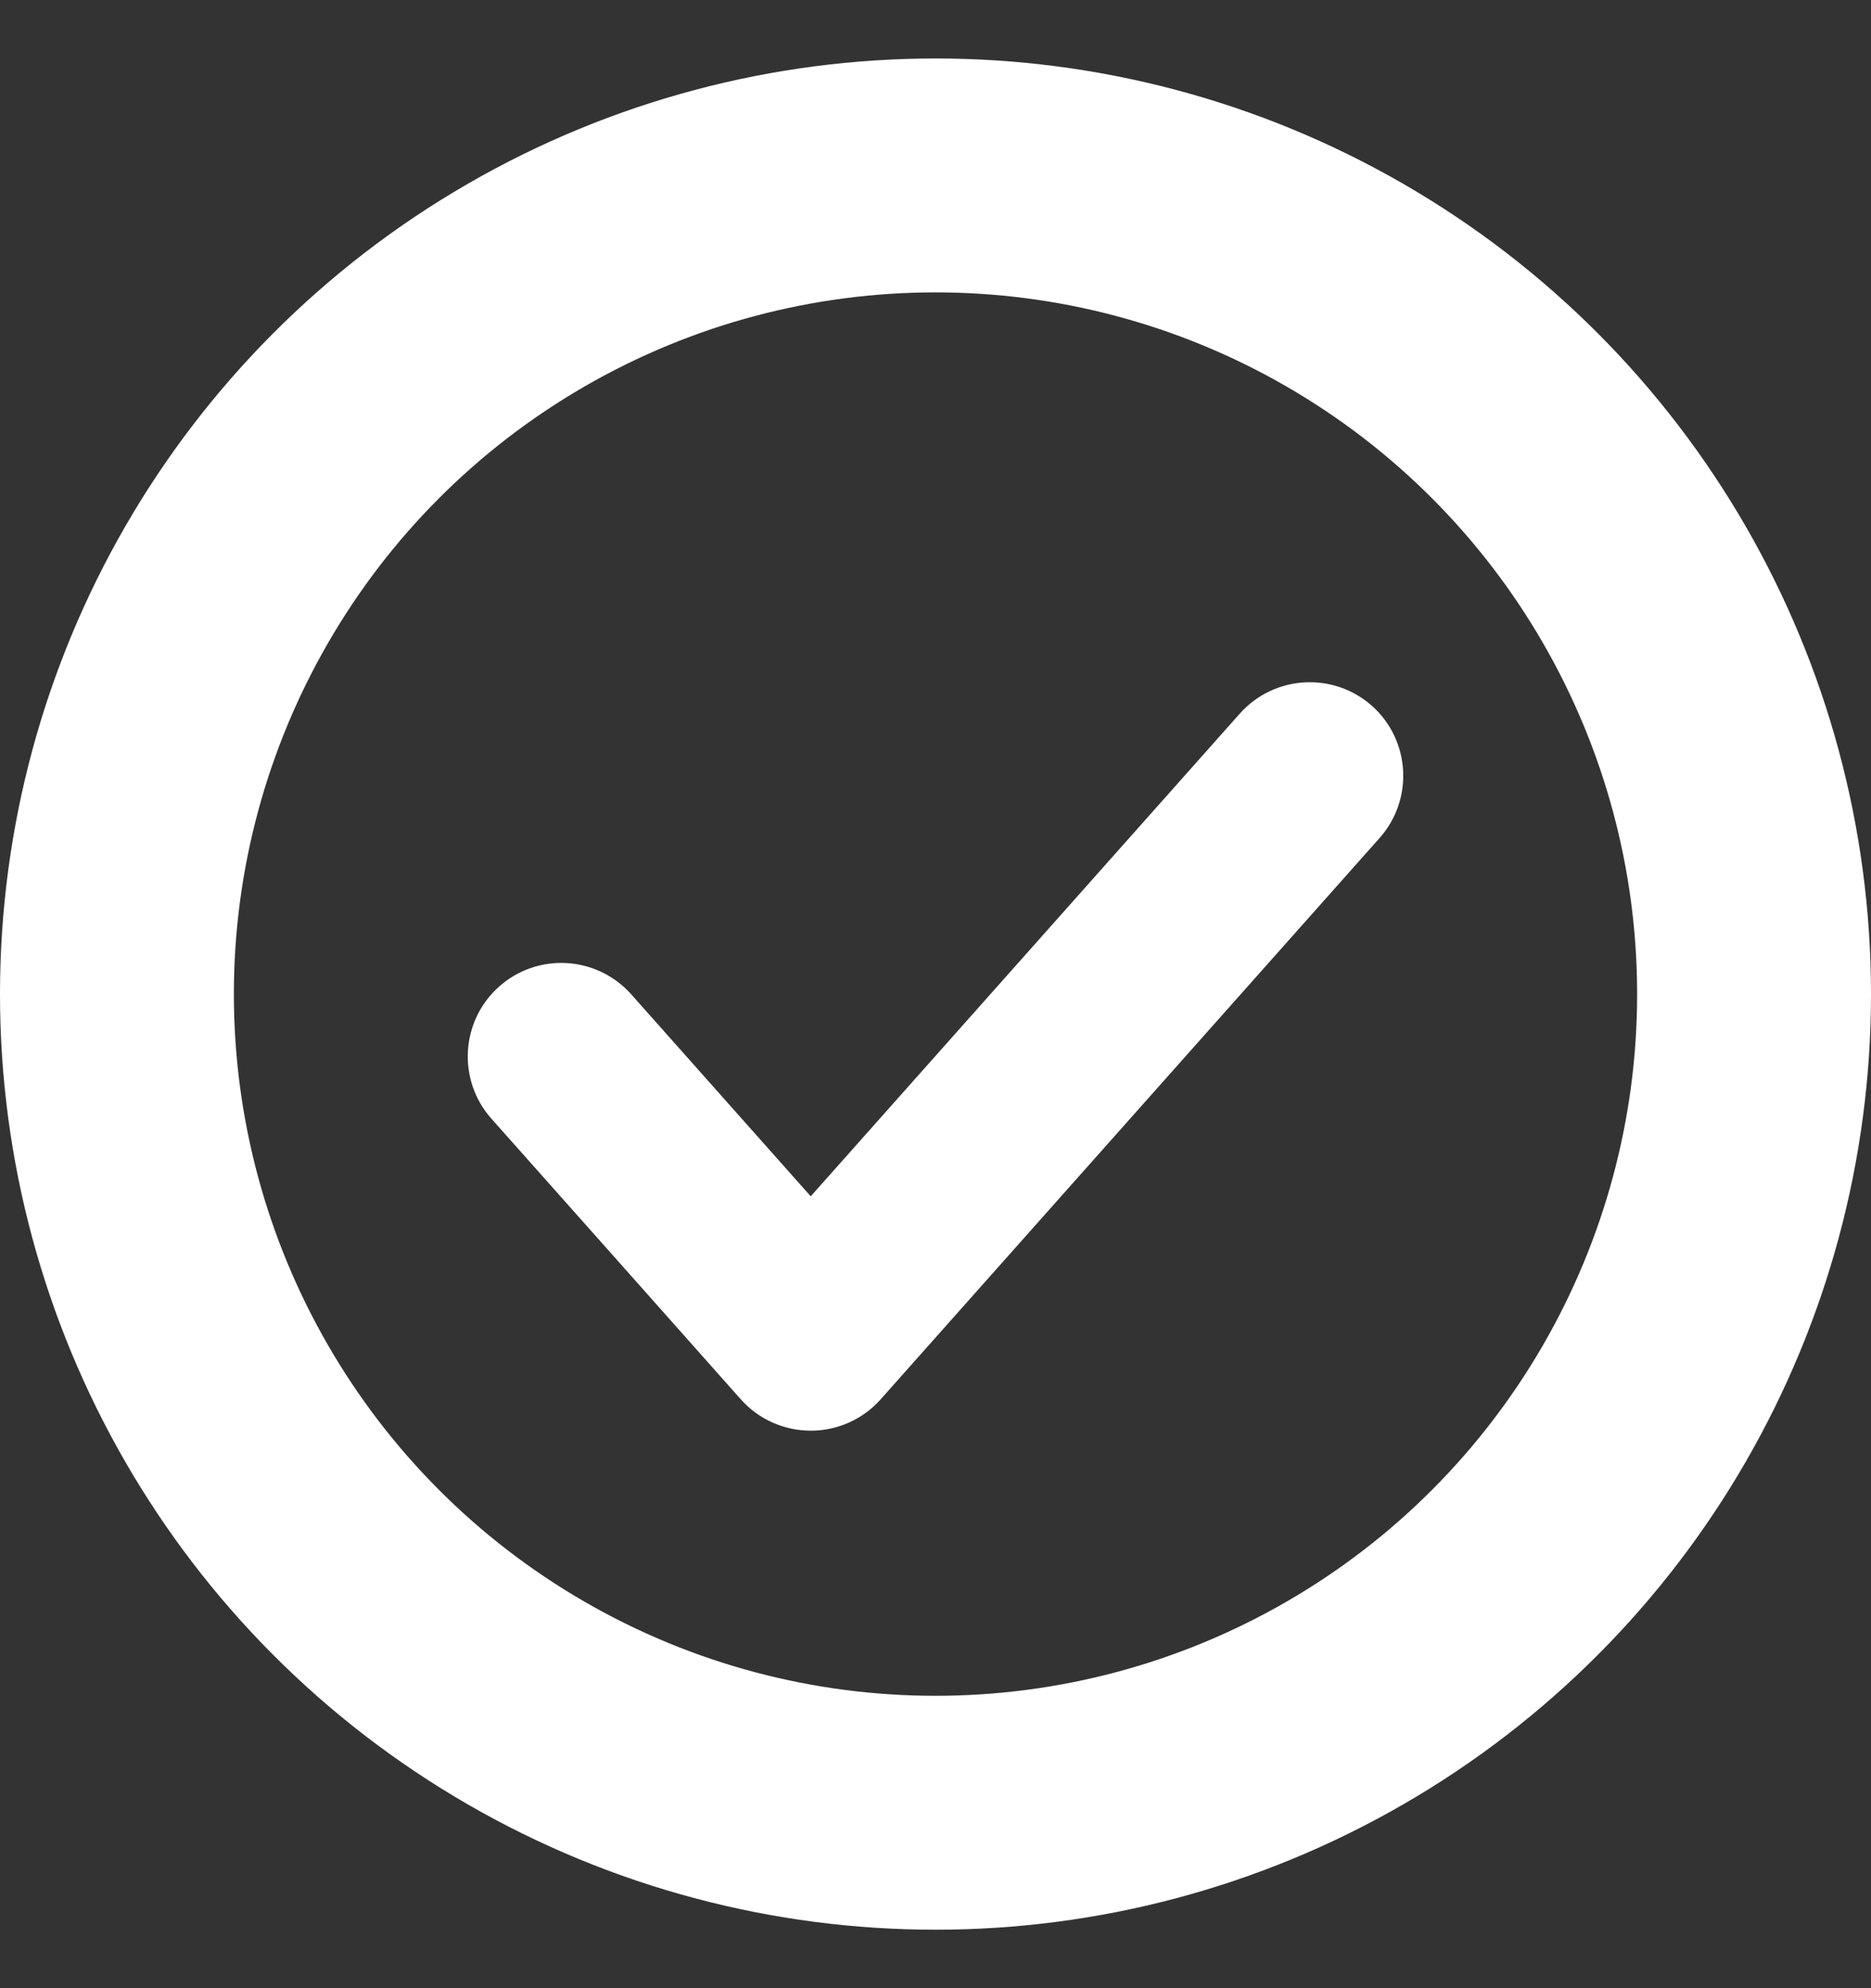 <svg width="16" height="17" viewBox="0 0 16 17" fill="none" xmlns="http://www.w3.org/2000/svg">
<rect x="0" y="0" width="16" height="17" fill="#333333" stroke="none"/>
<circle cx="8" cy="8.5" r="7" stroke="white" stroke-width="2"/>
<path d="M11.732 6.035C12.062 6.329 12.091 6.835 11.798 7.165L7.531 11.965C7.379 12.136 7.162 12.233 6.933 12.233C6.705 12.233 6.487 12.136 6.335 11.965L5.269 10.765L4.202 9.565C3.909 9.235 3.938 8.729 4.269 8.435C4.599 8.142 5.104 8.172 5.398 8.502L6.933 10.229L10.602 6.102C10.896 5.772 11.401 5.742 11.732 6.035Z" fill="white"/>
</svg>
